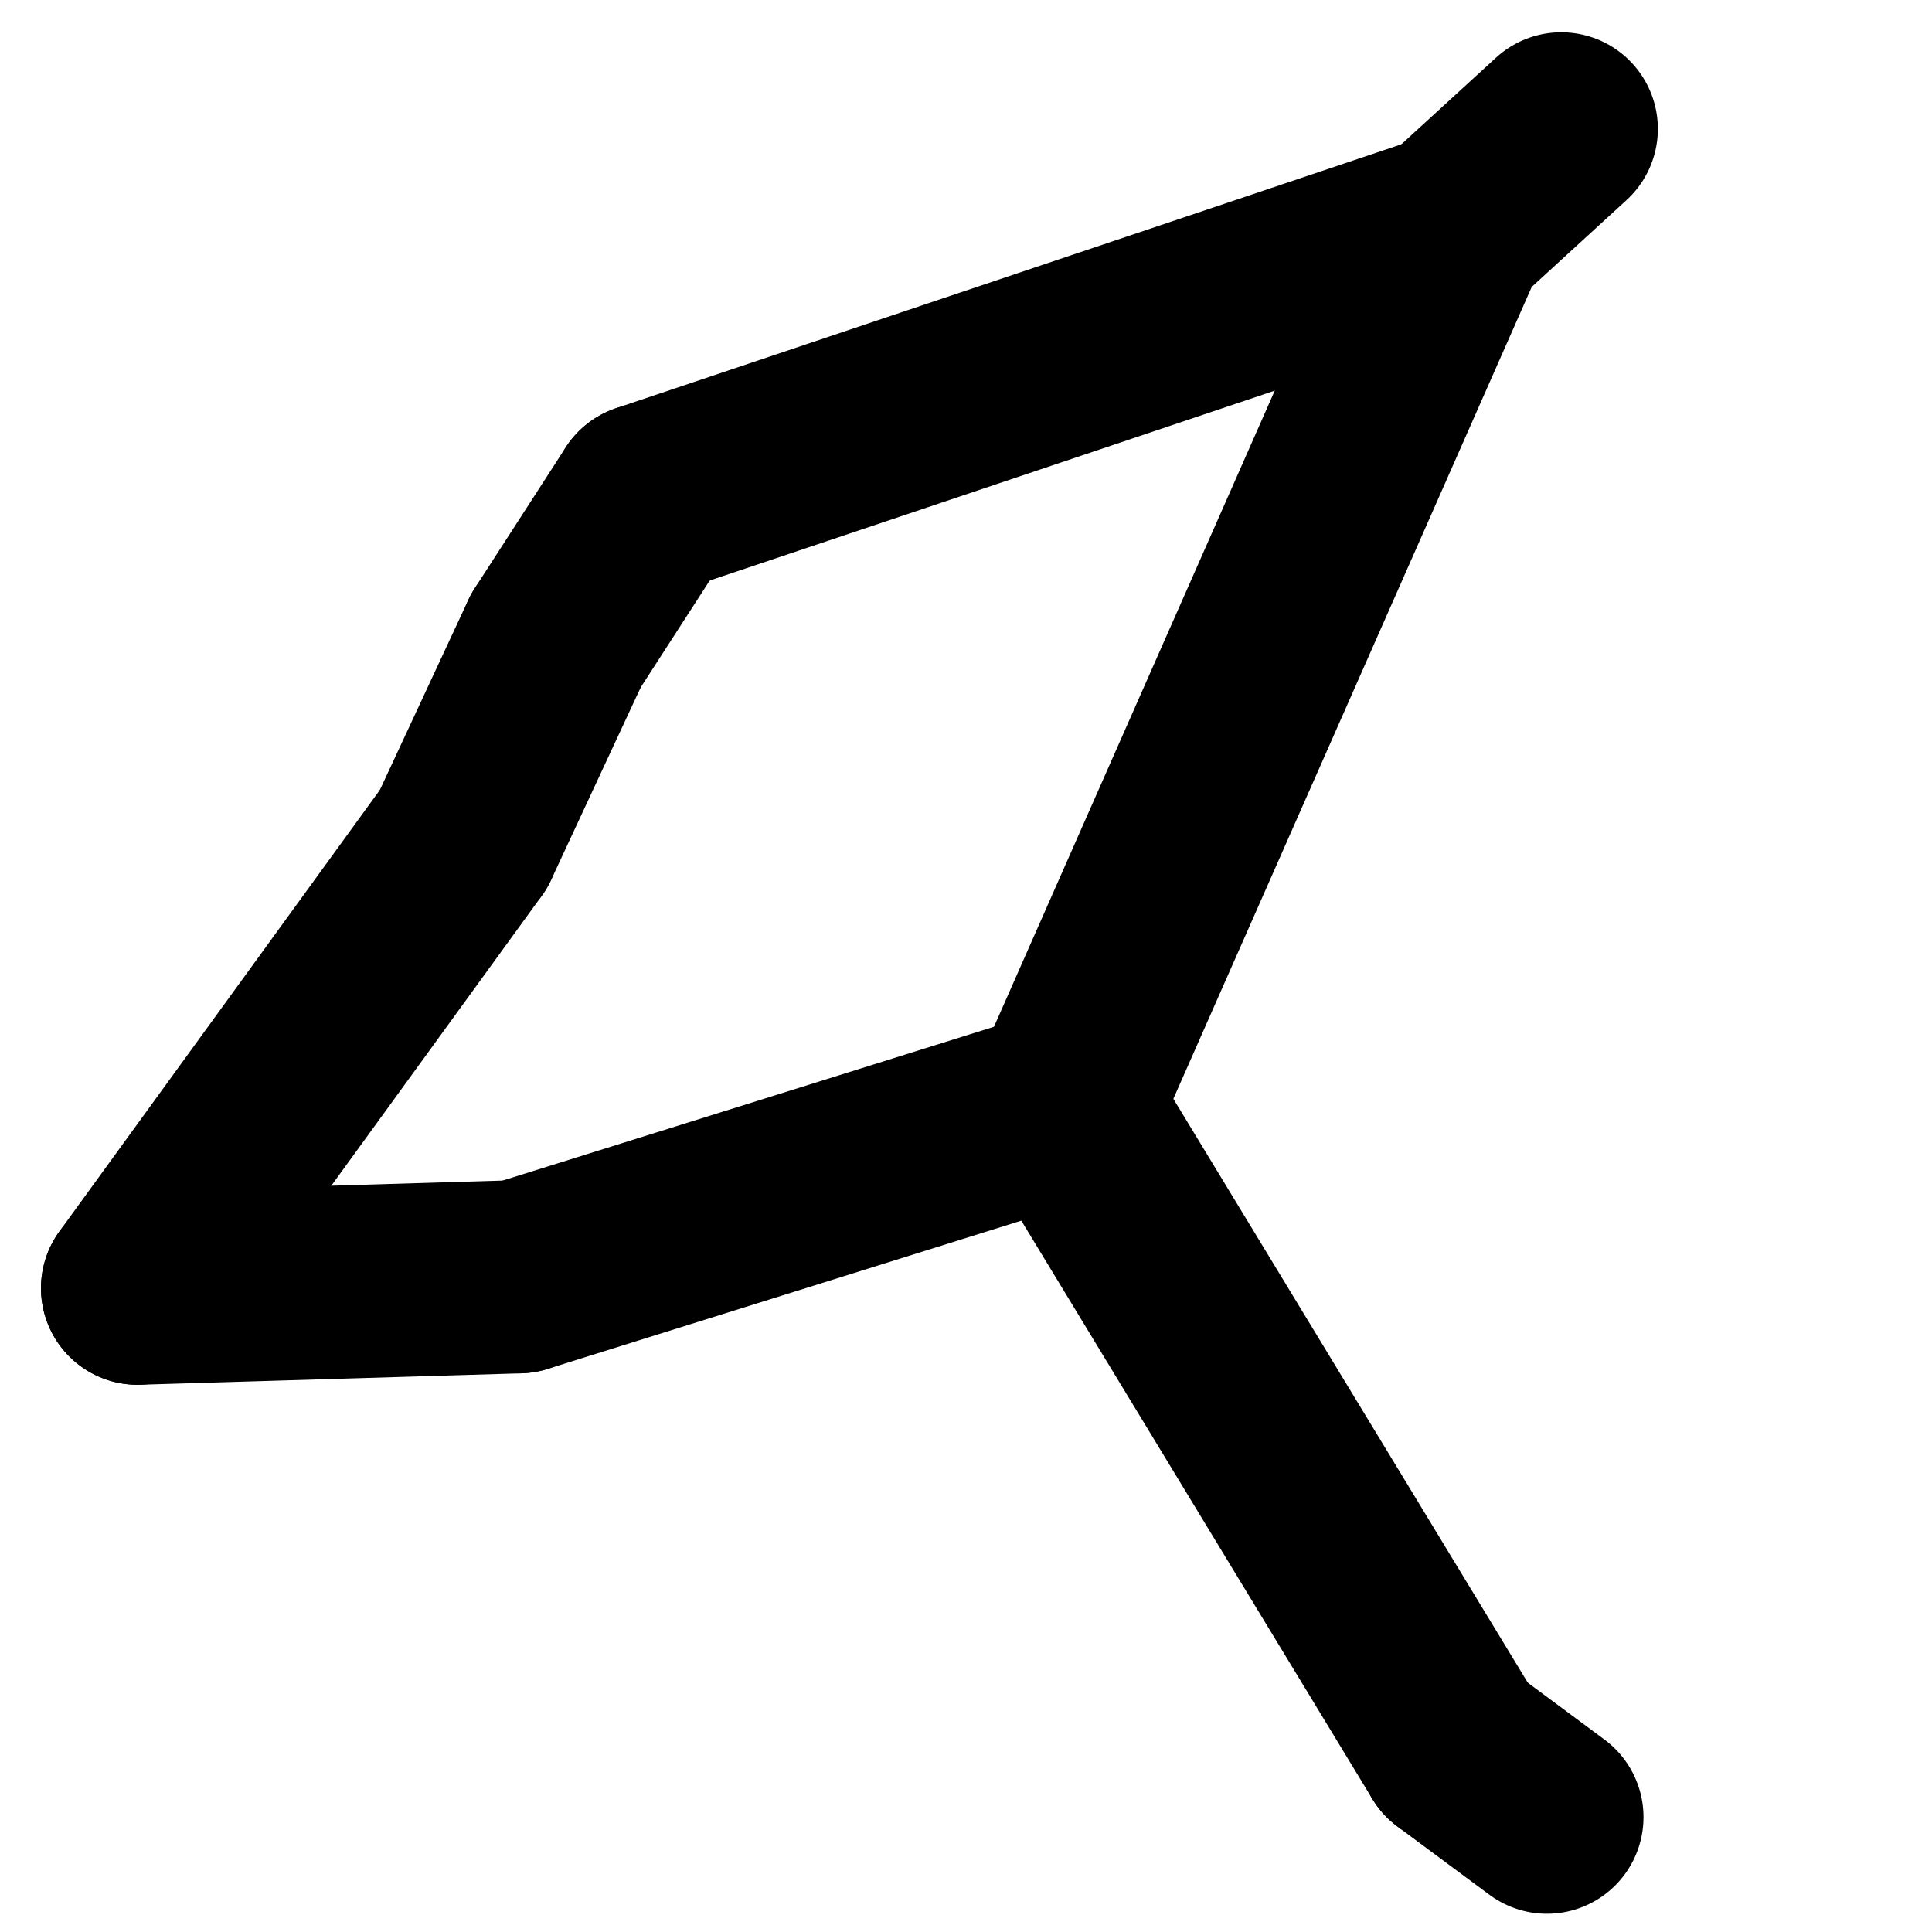 <?xml version="1.0" encoding="UTF-8" standalone="no"?>
<svg
   width="200"
   height="200"
   version="1.1"
   id="svg3393"
   sodipodi:version="0.32"
   inkscape:version="1.2.2 (b0a8486541, 2022-12-01)"
   sodipodi:docname="aquila-small.svg"
   inkscape:output_extension="org.inkscape.output.svg.inkscape"
   inkscape:export-filename="aquila.svg"
   inkscape:export-xdpi="87.729691"
   inkscape:export-ydpi="87.729691"
   xmlns:inkscape="http://www.inkscape.org/namespaces/inkscape"
   xmlns:sodipodi="http://sodipodi.sourceforge.net/DTD/sodipodi-0.dtd"
   xmlns="http://www.w3.org/2000/svg"
   xmlns:svg="http://www.w3.org/2000/svg"
   xmlns:rdf="http://www.w3.org/1999/02/22-rdf-syntax-ns#"
   xmlns:cc="http://creativecommons.org/ns#"
   xmlns:dc="http://purl.org/dc/elements/1.1/">
  <sodipodi:namedview
     inkscape:window-height="2130"
     inkscape:window-width="3832"
     inkscape:pageshadow="2"
     inkscape:pageopacity="0.0"
     guidetolerance="10.0"
     gridtolerance="10.0"
     objecttolerance="10.0"
     borderopacity="1.0"
     bordercolor="#666666"
     pagecolor="#ffffff"
     id="base"
     inkscape:zoom="2.035"
     inkscape:cx="51.842752"
     inkscape:cy="108.35381"
     inkscape:window-x="0"
     inkscape:window-y="0"
     inkscape:current-layer="svg3393"
     inkscape:showpageshadow="0"
     inkscape:pagecheckerboard="0"
     inkscape:deskcolor="#d1d1d1"
     showgrid="false"
     inkscape:window-maximized="1" />
  <defs
     id="defs3438" />
  <line
     y2="181.053"
     x2="150.623"
     style="stroke:#000000;stroke-width:20;stroke-dasharray:none;stroke-linecap:round;stroke-opacity:1"
     y1="188.11"
     x1="160.134"
     id="line3401" />
  <line
     y2="114.48"
     x2="110.211"
     style="stroke:#000000;stroke-width:20;stroke-dasharray:none;stroke-linecap:round;stroke-opacity:1"
     y1="181.053"
     x1="150.623"
     id="line3405" />
  <line
     y2="23.742"
     x2="150.263"
     style="stroke:#000000;stroke-width:20;stroke-dasharray:none;stroke-linecap:round;stroke-opacity:1"
     y1="114.48"
     x1="110.211"
     id="line3409" />
  <line
     y2="51.733"
     x2="66.965"
     style="stroke:#000000;stroke-width:20;stroke-dasharray:none;stroke-linecap:round;stroke-opacity:1"
     y1="23.742"
     x1="150.263"
     id="line3413" />
  <line
     y2="66.314"
     x2="57.55"
     style="stroke:#000000;stroke-width:20;stroke-dasharray:none;stroke-linecap:round;stroke-opacity:1"
     y1="51.733"
     x1="66.965"
     id="line3417" />
  <line
     y2="86.863"
     x2="47.987"
     style="stroke:#000000;stroke-width:20;stroke-dasharray:none;stroke-linecap:round;stroke-opacity:1"
     y1="66.314"
     x1="57.55"
     id="line3421" />
  <line
     y2="133.351"
     x2="14.243"
     style="stroke:#000000;stroke-width:20;stroke-dasharray:none;stroke-linecap:round;stroke-opacity:1"
     y1="86.863"
     x1="47.987"
     id="line3425" />
  <line
     y2="132.168"
     x2="53.702"
     style="stroke:#000000;stroke-width:20;stroke-dasharray:none;stroke-linecap:round;stroke-opacity:1"
     y1="133.351"
     x1="14.243"
     id="line3429" />
  <line
     y2="114.48"
     x2="110.211"
     style="stroke:#000000;stroke-width:20;stroke-dasharray:none;stroke-linecap:round;stroke-opacity:1"
     y1="132.168"
     x1="53.702"
     id="line3431" />
  <line
     y2="23.742"
     x2="150.263"
     style="stroke:#000000;stroke-width:20;stroke-dasharray:none;stroke-linecap:round;stroke-opacity:1"
     y1="13.342"
     x1="161.621"
     id="line3435" />
</svg>
